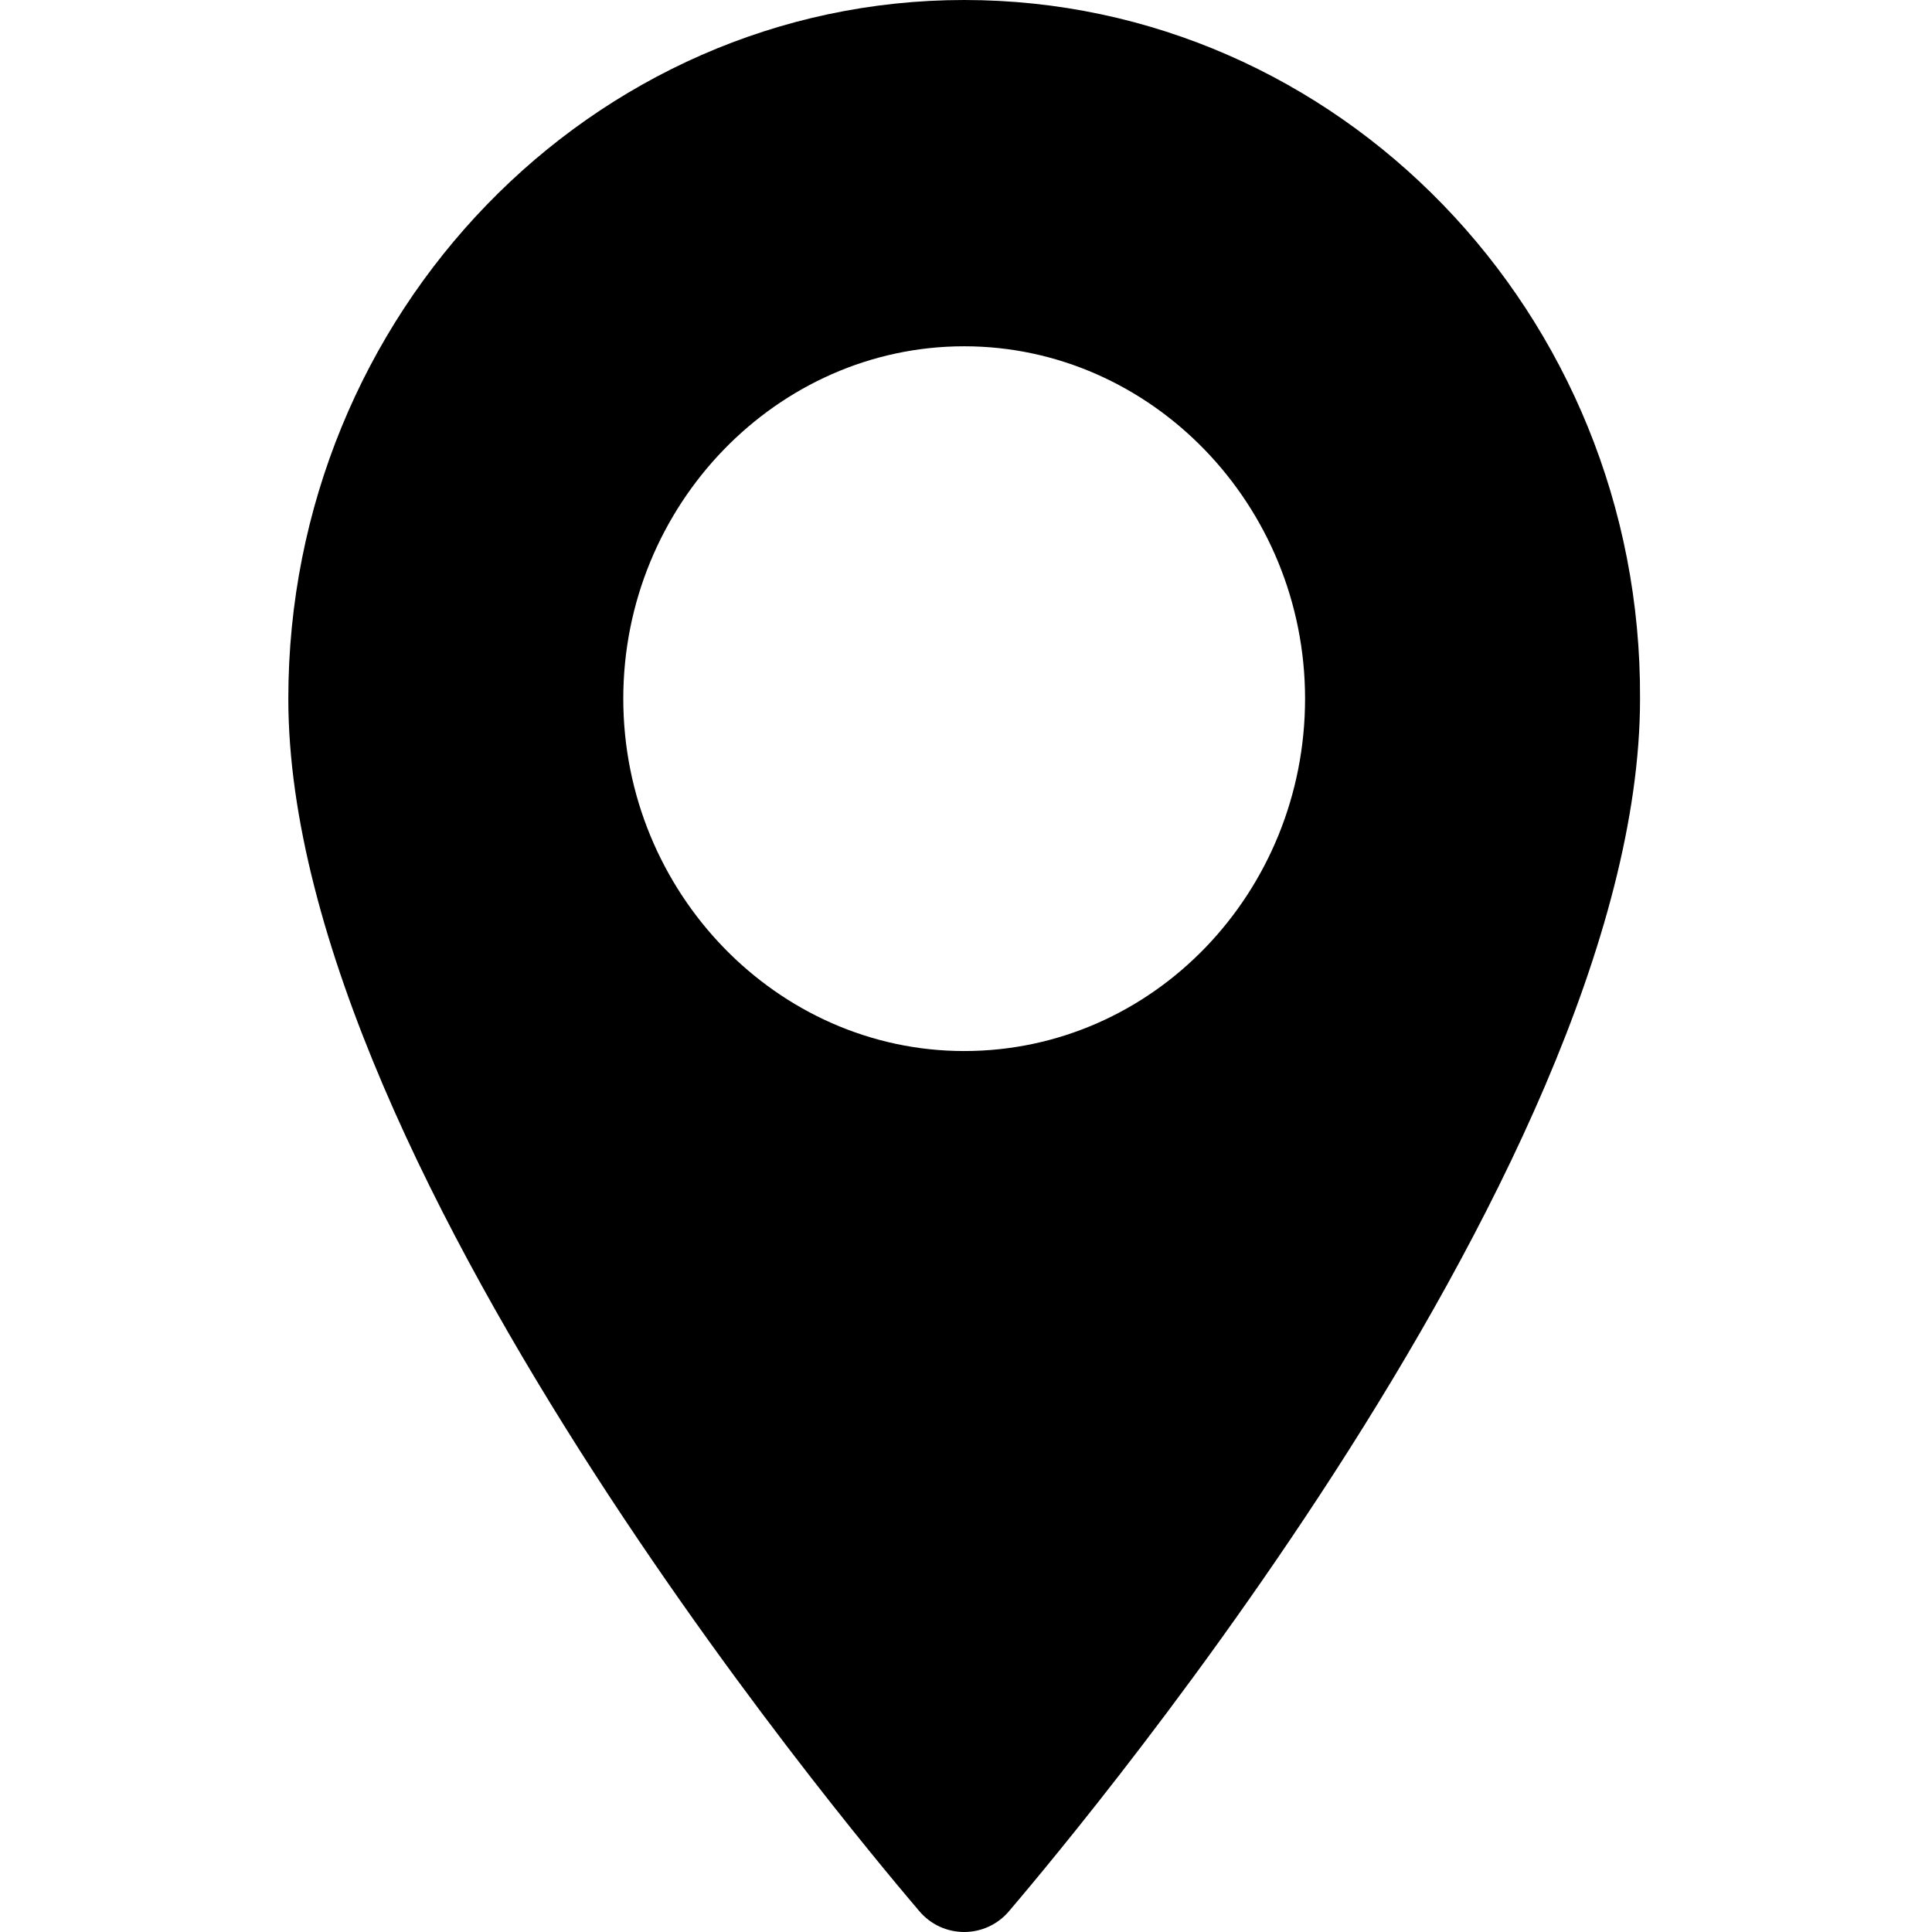 <svg width="128" height="128" viewBox="0 0 128 128" fill="none" xmlns="http://www.w3.org/2000/svg">
<path d="M63.879 0C39.206 0 19.102 20.782 19.102 46.288C19.102 78.001 59.179 124.559 60.877 126.583C62.443 128.472 65.315 128.472 66.882 126.583C68.579 124.559 108.657 78.001 108.657 46.288C108.787 20.782 88.683 0 63.879 0ZM63.879 69.634C51.477 69.634 41.294 59.108 41.294 46.288C41.294 33.468 51.477 22.942 63.879 22.942C76.281 22.942 86.464 33.468 86.464 46.288C86.464 59.108 76.412 69.634 63.879 69.634Z" fill="#000001"/>
</svg>
